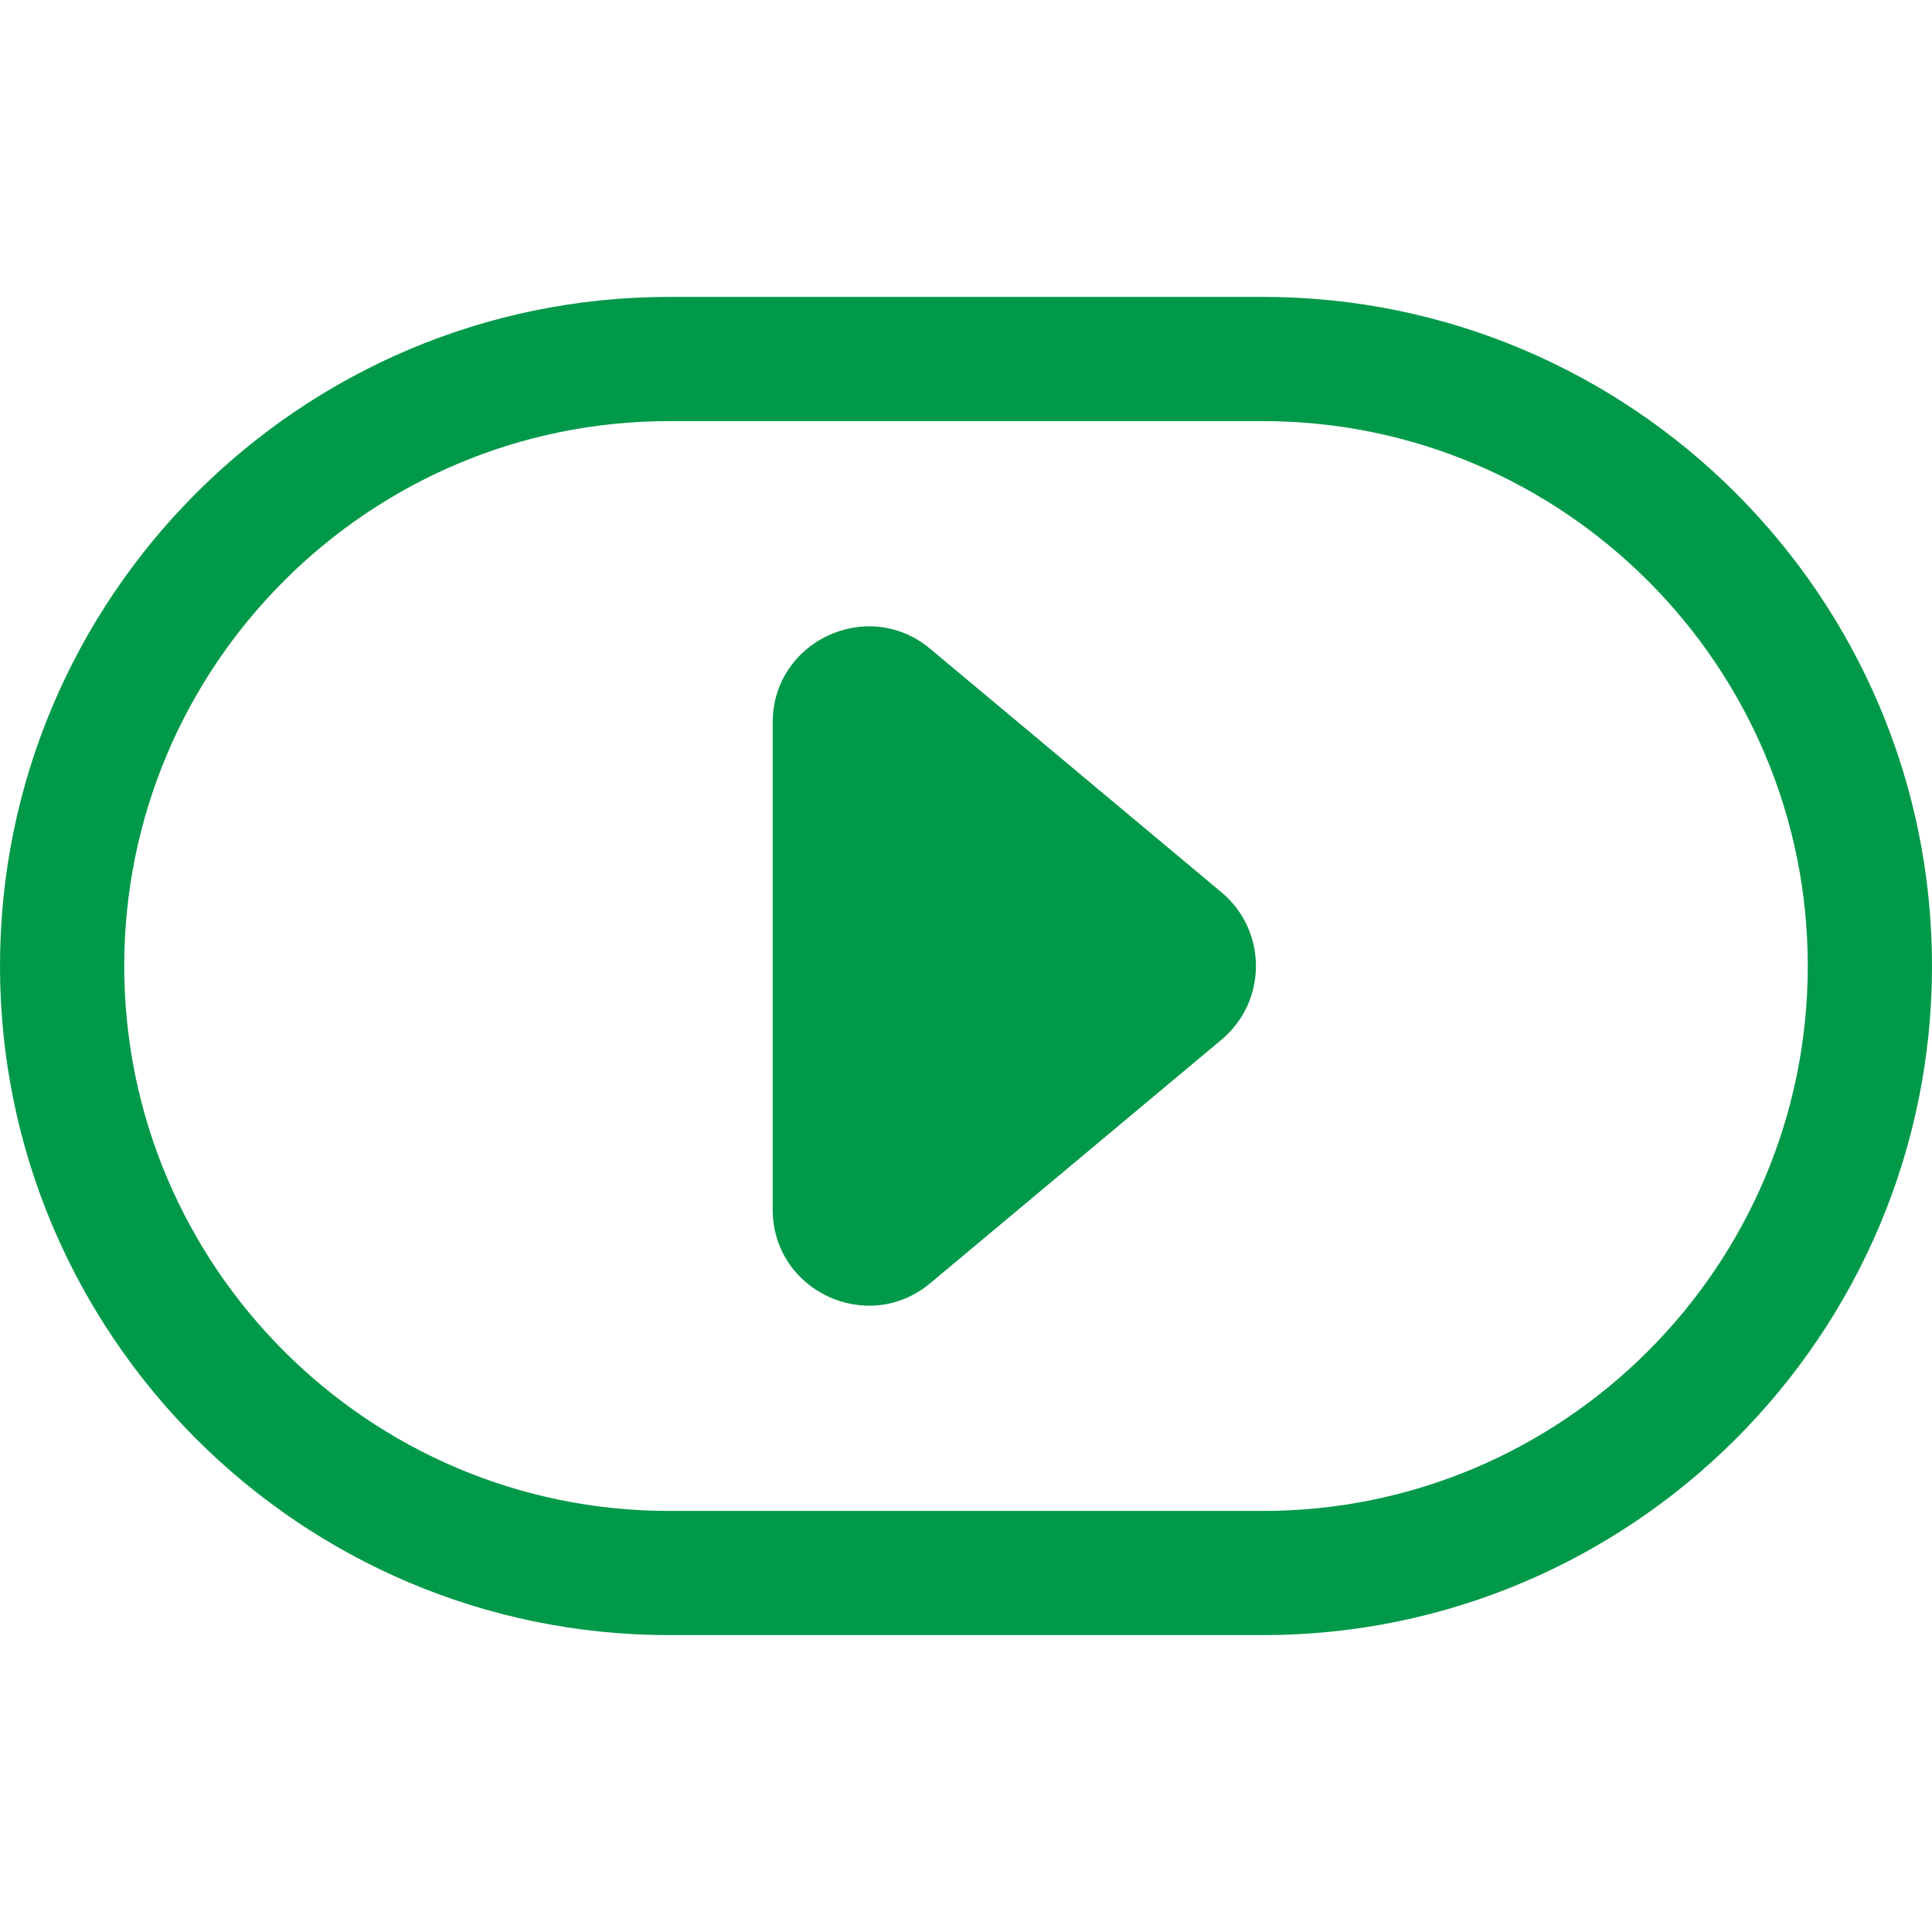 <svg xmlns="http://www.w3.org/2000/svg" xmlns:svg="http://www.w3.org/2000/svg" id="svg24" width="512" height="512" class="st2" version="1.1" viewBox="0 0 384 383.999" xml:space="preserve" style="font-size:12px;overflow:visible;color-interpolation-filters:sRGB;fill:none;fill-rule:evenodd;stroke-linecap:square;stroke-miterlimit:3"><style id="style2" type="text/css">.st1{fill:#009949;stroke:none;stroke-linecap:butt;stroke-width:1.371}.st2{fill:none;fill-rule:evenodd;font-size:12px;overflow:visible;stroke-linecap:square;stroke-miterlimit:3}</style><g id="g22" transform="translate(-1.371,57.641)"><title id="title4">页-1</title><g id="group11-1" transform="translate(1.371,-1.371)"><title id="title6">工作表.11</title><g id="group12-2"><title id="title8">工作表.12</title><g id="shape13-3"><title id="title10">工作表.13</title><path id="path12" d="M 251.01,2.74 H 132.99 C 59.66,2.74 0,62.4 0,135.73 0,209.06 59.66,268.72 132.99,268.72 H 251.01 C 324.34,268.72 384,209.06 384,135.73 384,62.4 324.34,2.74 251.01,2.74 Z m 0,241.3 H 132.99 c -59.72,0 -108.3,-48.59 -108.3,-108.31 0,-59.72 48.58,-108.3 108.3,-108.3 h 118.02 c 59.72,0 108.3,48.58 108.3,108.3 0,59.72 -48.58,108.31 -108.3,108.31 z" class="st1" style="fill:#009949;stroke:none;stroke-width:1.371;stroke-linecap:butt"/></g><g id="shape14-5" transform="translate(153.577,-59.567)"><title id="title15">工作表.14</title><path id="path17" d="M 89.21,180.66 31.32,132.26 C 18.9,121.88 0,130.71 0,146.9 v 96.8 c 0,16.19 18.9,25.02 31.32,14.64 l 57.89,-48.4 c 9.12,-7.63 9.12,-21.65 0,-29.28 z" class="st1" style="fill:#009949;stroke:none;stroke-width:1.371;stroke-linecap:butt"/></g></g></g></g></svg>